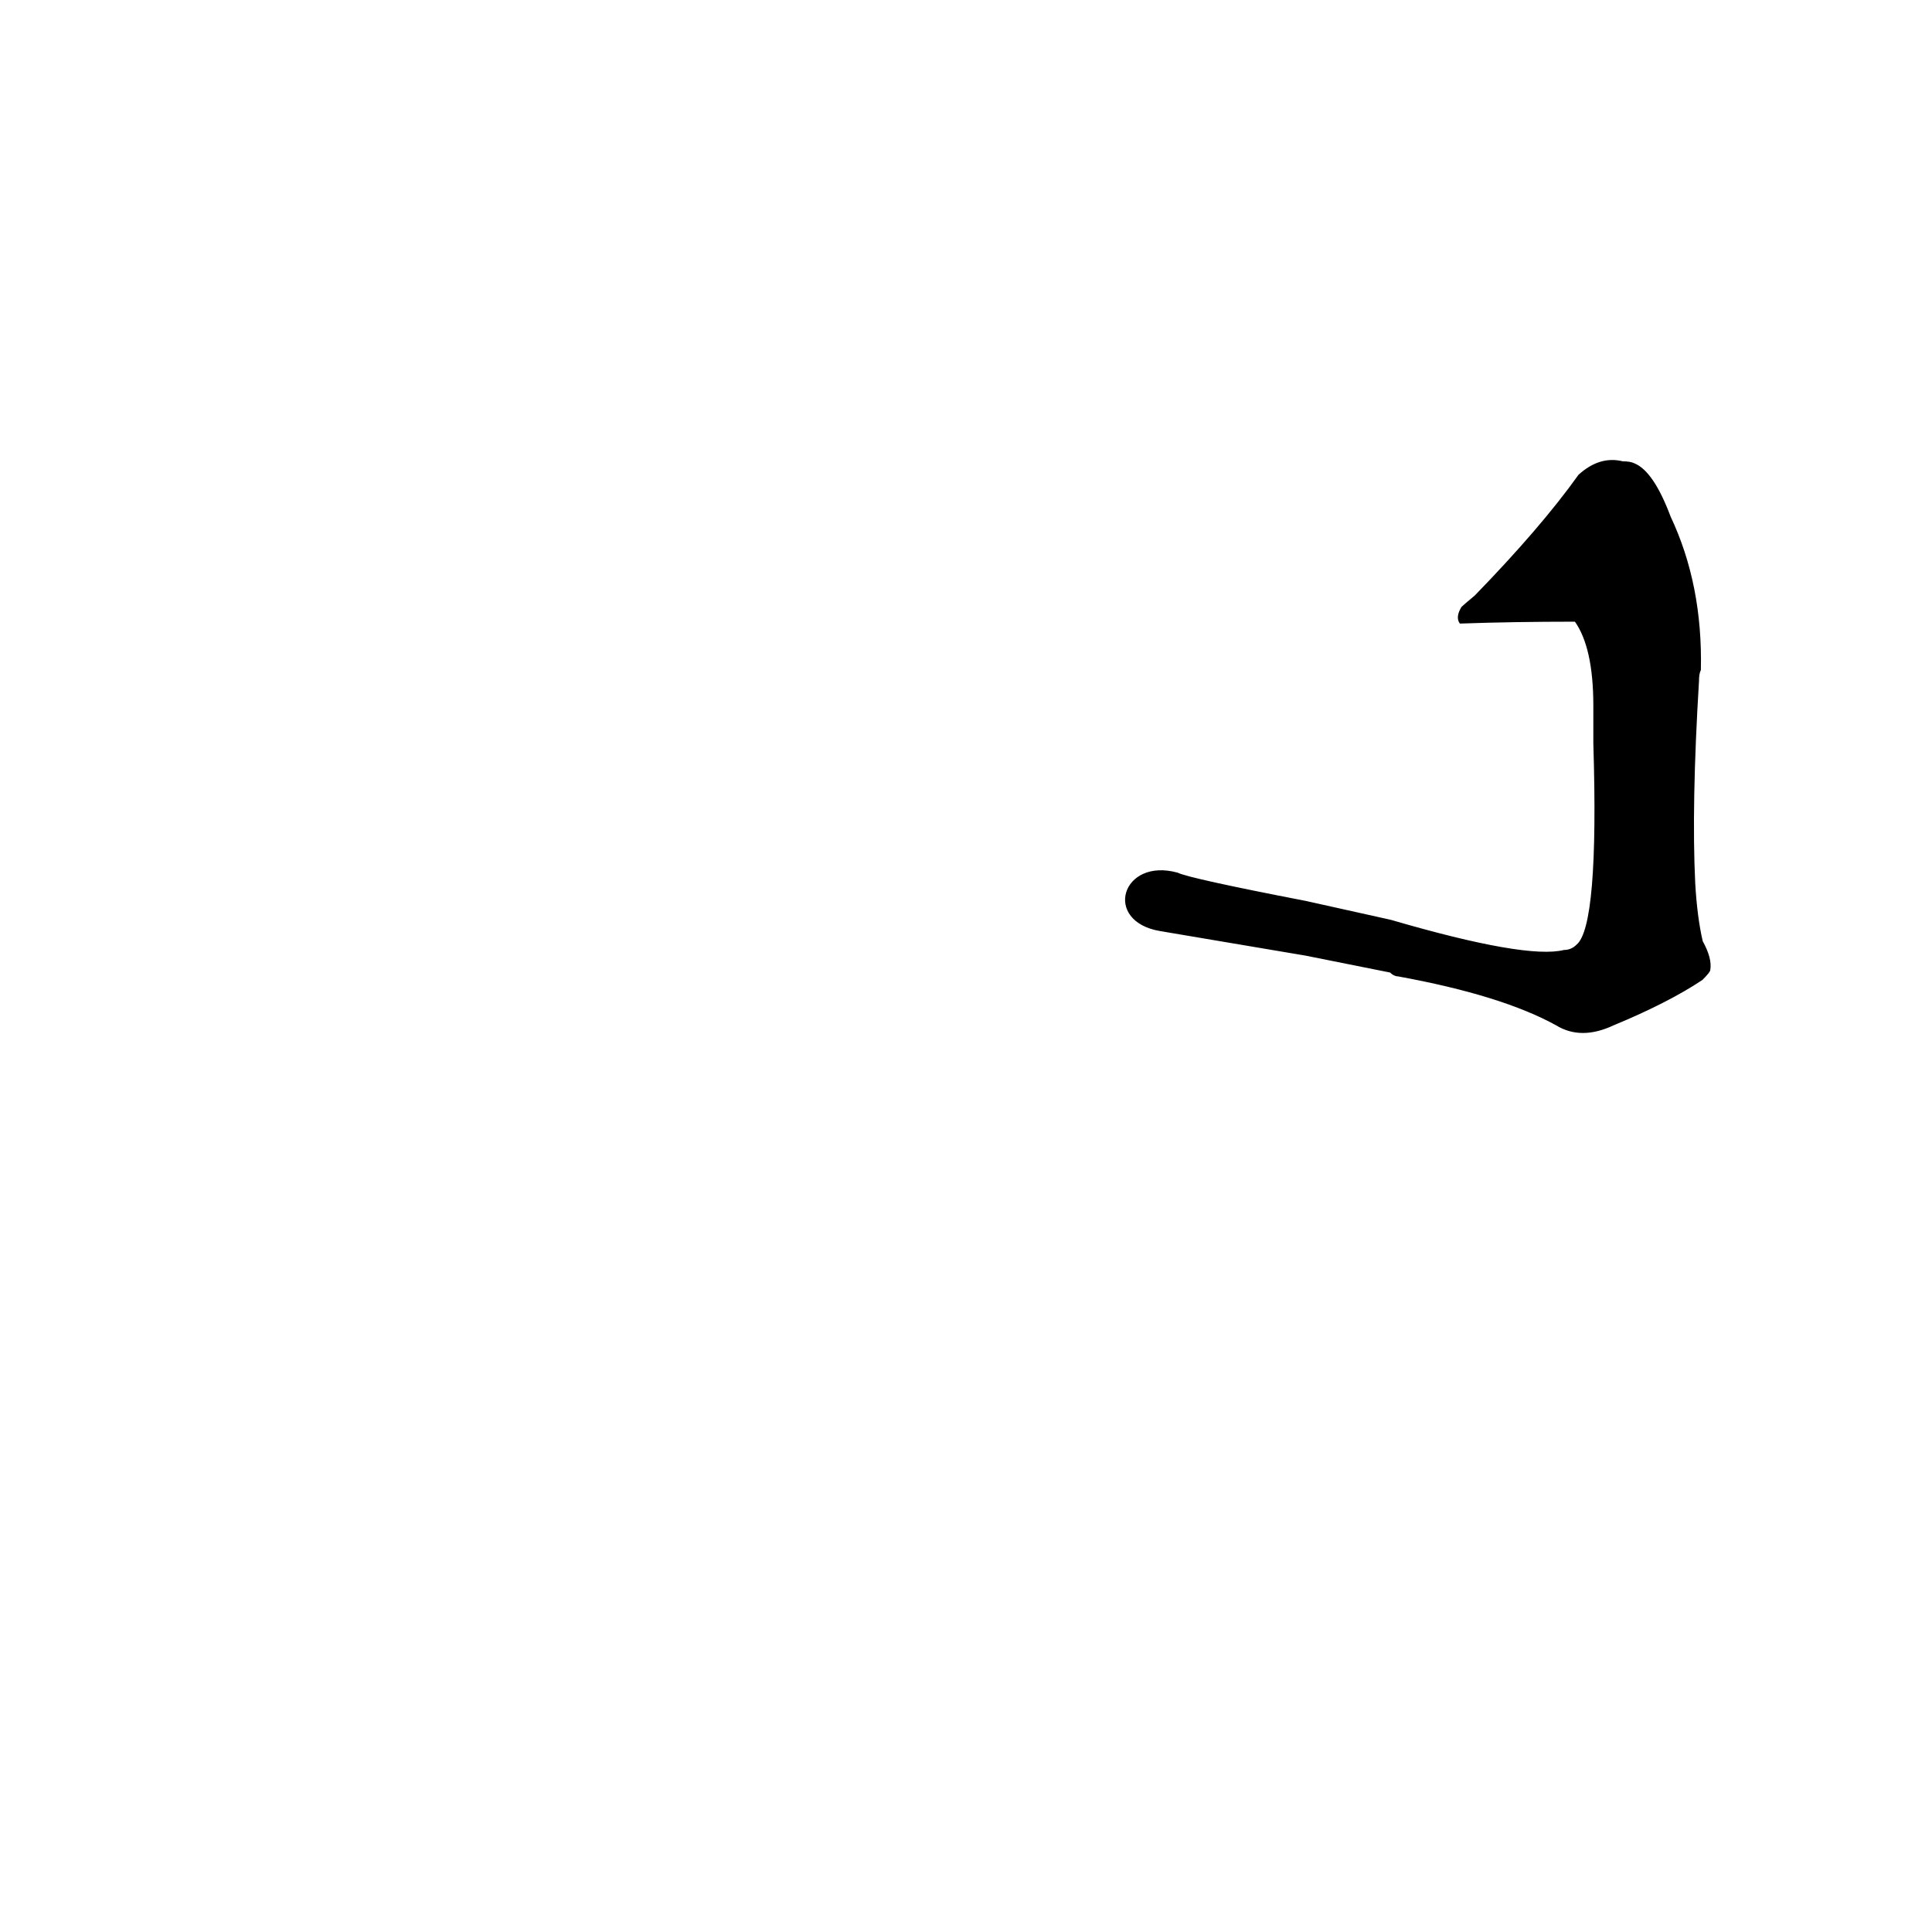 <?xml version="1.0" ?>
<svg baseProfile="full" height="1024" version="1.1" viewBox="0 0 1024 1024" width="1024" xmlns="http://www.w3.org/2000/svg" xmlns:ev="http://www.w3.org/2001/xml-events" xmlns:xlink="http://www.w3.org/1999/xlink">
	<defs/>
	<path d="M 737.0,488.0 Q 809.0,509.0 829.0,504.0 Q 833.0,504.0 836.0,501.0 Q 848.0,491.0 845.0,394.0 Q 845.0,381.0 845.0,374.0 Q 845.0,343.0 835.0,329.0 Q 802.0,329.0 774.0,330.0 Q 772.0,327.0 775.0,322.0 Q 776.0,321.0 782.0,316.0 Q 817.0,280.0 837.0,252.0 Q 848.0,242.0 860.0,245.0 Q 864.0,245.0 866.0,246.0 Q 876.0,250.0 885.0,274.0 Q 902.0,310.0 901.0,355.0 Q 900.0,357.0 900.0,361.0 Q 896.0,427.0 898.0,468.0 Q 899.0,486.0 902.0,499.0 Q 907.0,508.0 906.0,514.0 Q 906.0,515.0 902.0,519.0 Q 884.0,531.0 855.0,543.0 Q 838.0,551.0 825.0,543.0 Q 796.0,527.0 741.0,517.0 Q 739.0,517.0 737.0,515.0 L 692.0,506.0 L 615.0,493.0 C 585.0,488.0 595.0,455.0 624.0,463.0 Q 630.0,466.0 692.0,478.0 L 737.0,488.0" fill="black" stroke="#000000"/>
</svg>
